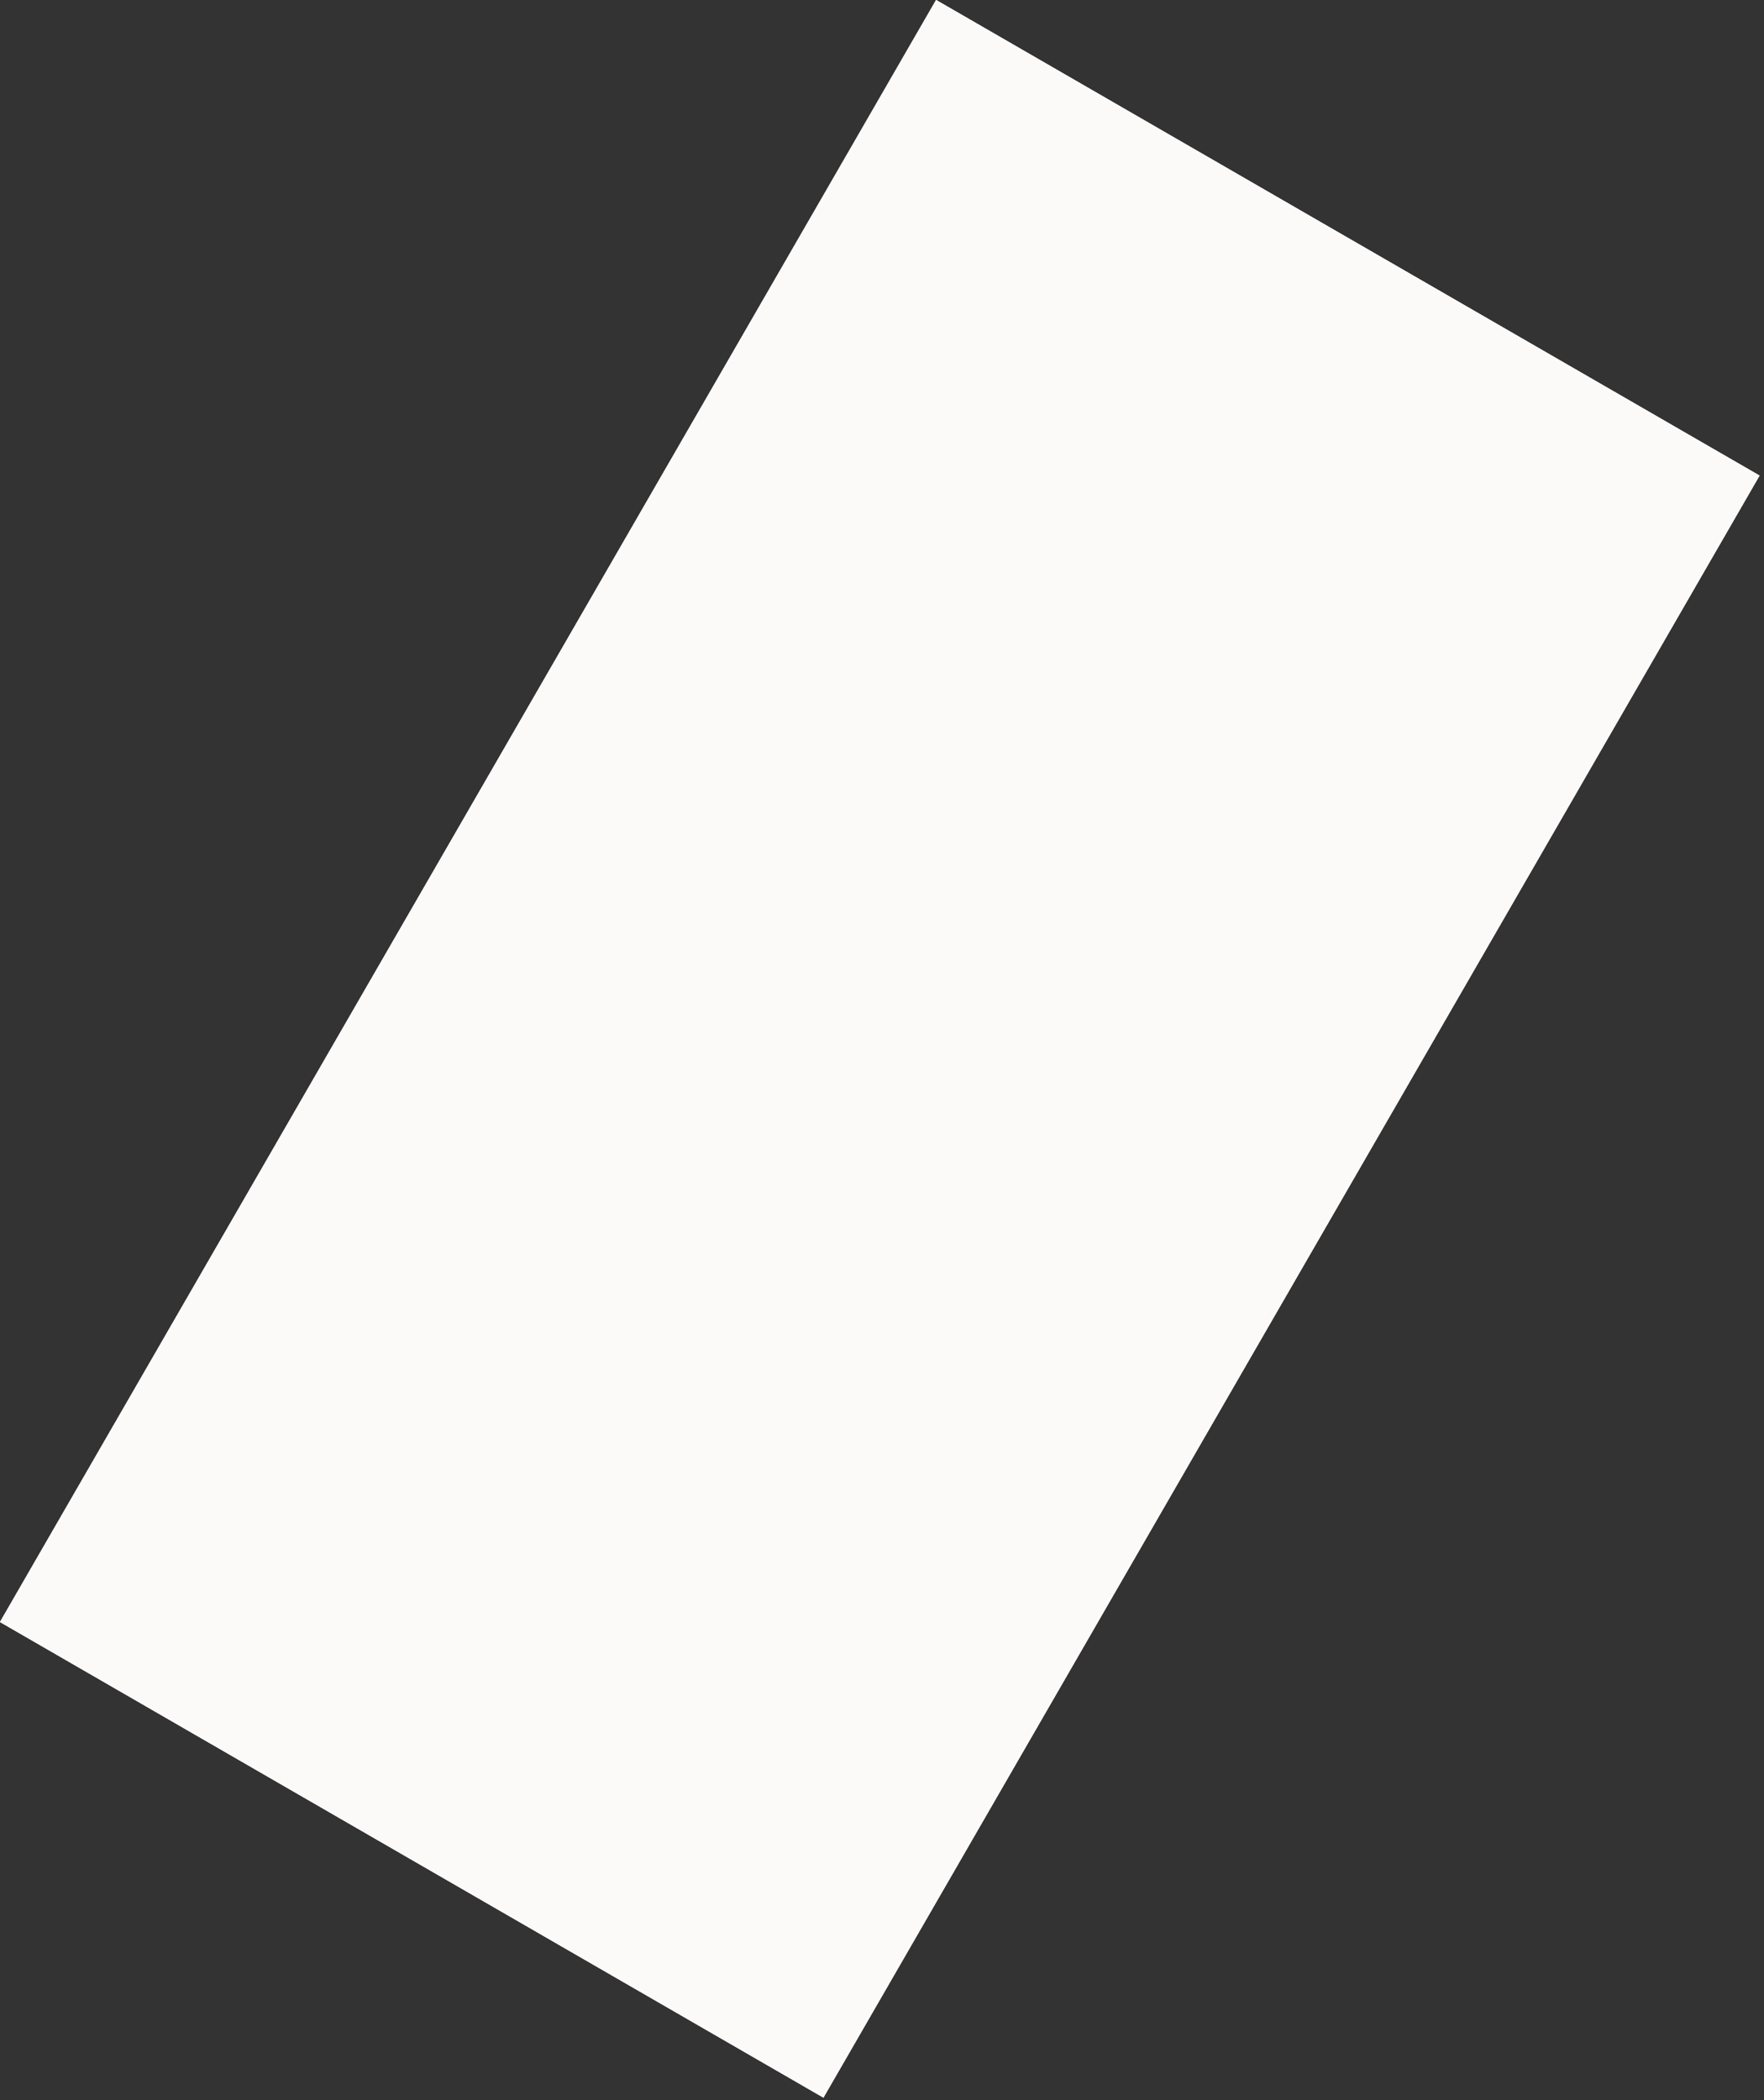 <svg width="305" height="363" viewBox="0 0 305 363" fill="none" xmlns="http://www.w3.org/2000/svg">
<rect x="0" y="0" width="305" height="363" fill="#333333" stroke="none"/>
<rect x="161.854" width="164.396" height="323.707" transform="rotate(30 161.854 0)" fill="#FCF9F9"/>
<rect x="161.854" width="164.396" height="323.707" transform="rotate(30 161.854 0)" fill="#FCF9F9"/>
<rect x="161.854" width="164.396" height="323.707" transform="rotate(30 161.854 0)" fill="#FCF9F9"/>
</svg>
